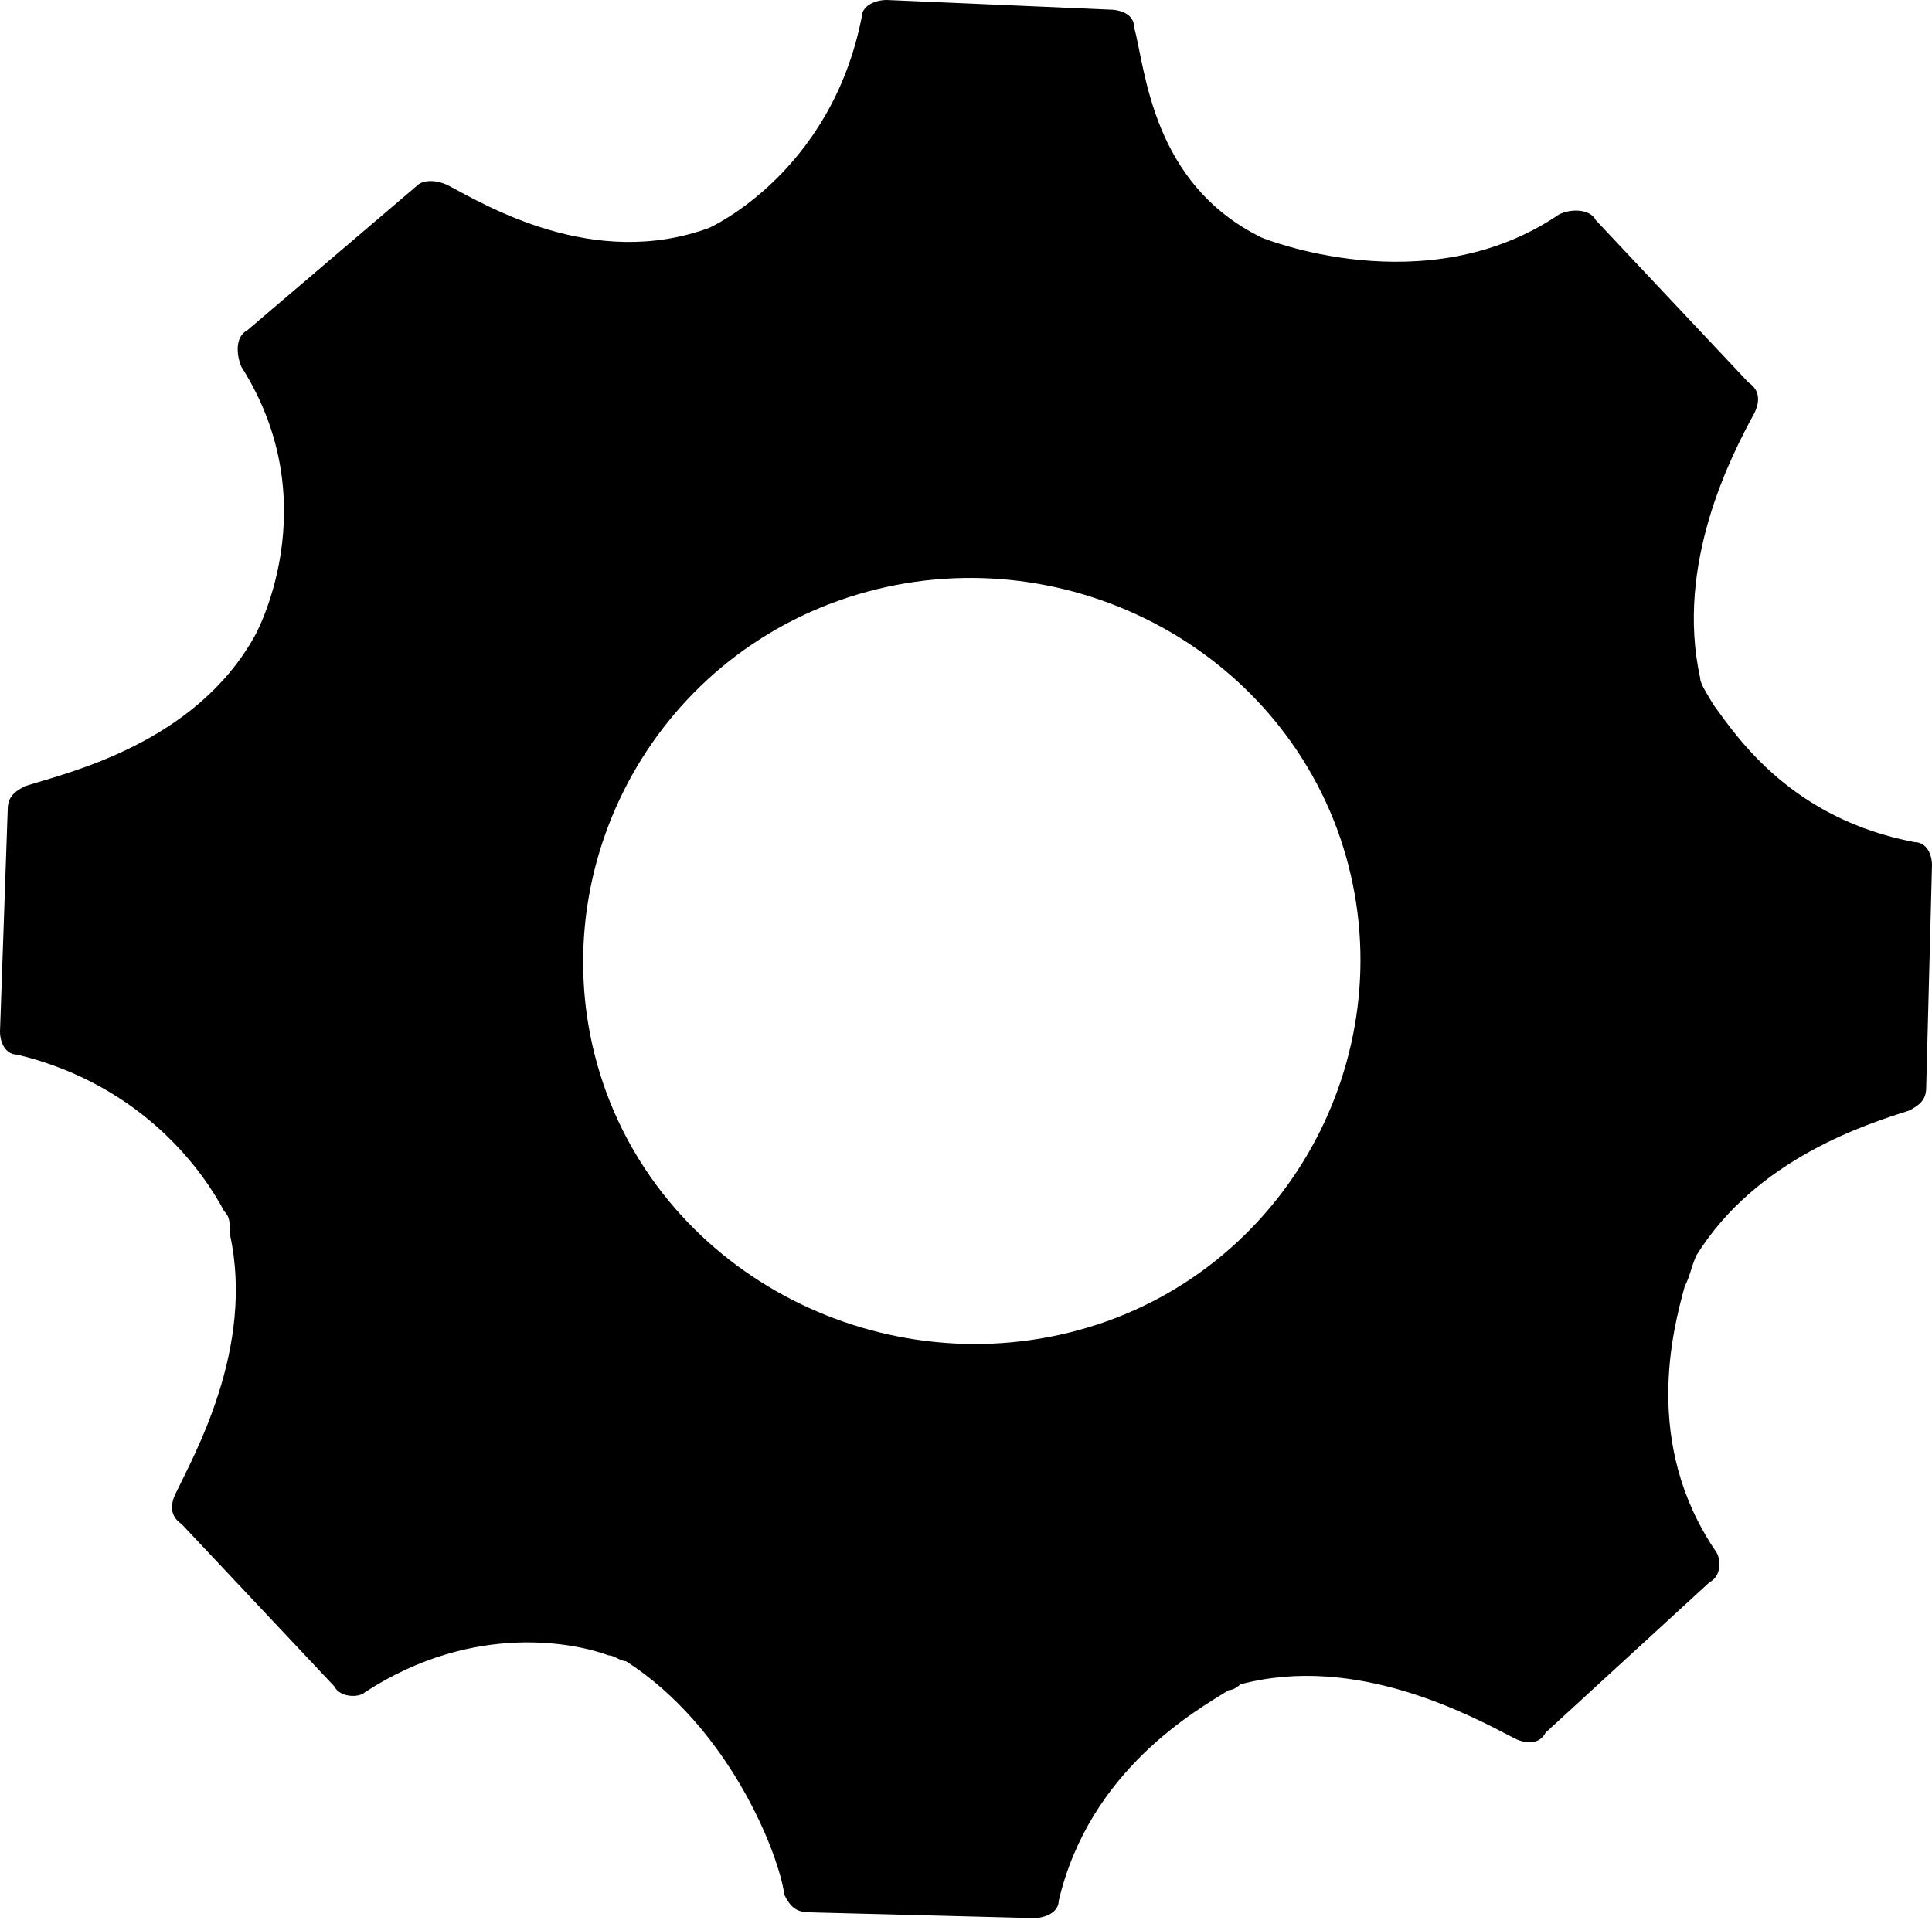<?xml version="1.0" encoding="utf-8"?>
<!-- Generator: Adobe Illustrator 18.1.1, SVG Export Plug-In . SVG Version: 6.00 Build 0)  -->
<svg version="1.1" id="Layer_1" xmlns="http://www.w3.org/2000/svg" xmlns:xlink="http://www.w3.org/1999/xlink" x="0px" y="0px"
	 width="100px" height="99.4px" viewBox="0 0 100 99.4" enable-background="new 0 0 100 99.4" xml:space="preserve">
<path d="M31.4,56.6c-3.8-10.3,1.6-21.8,12-25.5c10.4-3.7,22,1.6,25.8,11.8c3.8,10.3-1.6,21.8-11.9,25.5
	C46.9,72.1,35.2,66.8,31.4,56.6z M13.2,32.9c-3.1,5.6-9.7,7.1-11.9,7.8c-0.6,0.3-0.9,0.6-0.9,1.2L0,53.4c0,0.6,0.3,1.2,0.9,1.2
	c6.6,1.6,9.7,6.2,10.7,8.1c0.3,0.3,0.3,0.6,0.3,1.2c1.3,5.9-1.9,11.5-2.8,13.4c-0.3,0.6-0.3,1.2,0.3,1.6l7.9,8.4
	c0.3,0.6,1.3,0.6,1.6,0.3c5.7-3.7,11-2.5,12.6-1.9c0.3,0,0.6,0.3,0.9,0.3c5.3,3.4,7.9,9.9,8.2,12.1c0.3,0.6,0.6,0.9,1.3,0.9
	l11.6,0.3c0.6,0,1.3-0.3,1.3-0.9c1.6-6.8,7.2-9.9,8.8-10.9c0.3,0,0.6-0.3,0.6-0.3c6-1.6,11.9,1.6,14.2,2.8c0.6,0.3,1.3,0.3,1.6-0.3
	l8.5-7.8c0.6-0.3,0.6-1.2,0.3-1.6c-3.8-5.6-2.2-11.5-1.6-13.7c0.3-0.6,0.3-0.9,0.6-1.6c3.1-5,8.8-6.8,11-7.5
	c0.6-0.3,0.9-0.6,0.9-1.2l0.3-11.5c0-0.6-0.3-1.2-0.9-1.2c-6.3-1.2-9.1-5.3-10.4-7.1C88.4,36,88,35.4,88,35.1
	c-1.3-5.9,1.6-11.5,2.8-13.7c0.3-0.6,0.3-1.2-0.3-1.6l-7.9-8.4c-0.3-0.6-1.3-0.6-1.9-0.3c-6.9,4.7-15.4,1.2-15.4,1.2
	c-5.7-2.8-6-8.7-6.6-10.9c0-0.6-0.6-0.9-1.3-0.9L45.9,0c-0.6,0-1.3,0.3-1.3,0.9c-1.6,8.1-7.9,10.9-7.9,10.9l0,0
	c-6,2.2-11.6-1.2-13.5-2.2c-0.6-0.3-1.3-0.3-1.6,0l-8.8,7.5c-0.6,0.3-0.6,1.2-0.3,1.9C17,26.1,13.2,32.9,13.2,32.9L13.2,32.9z"/>
</svg>
